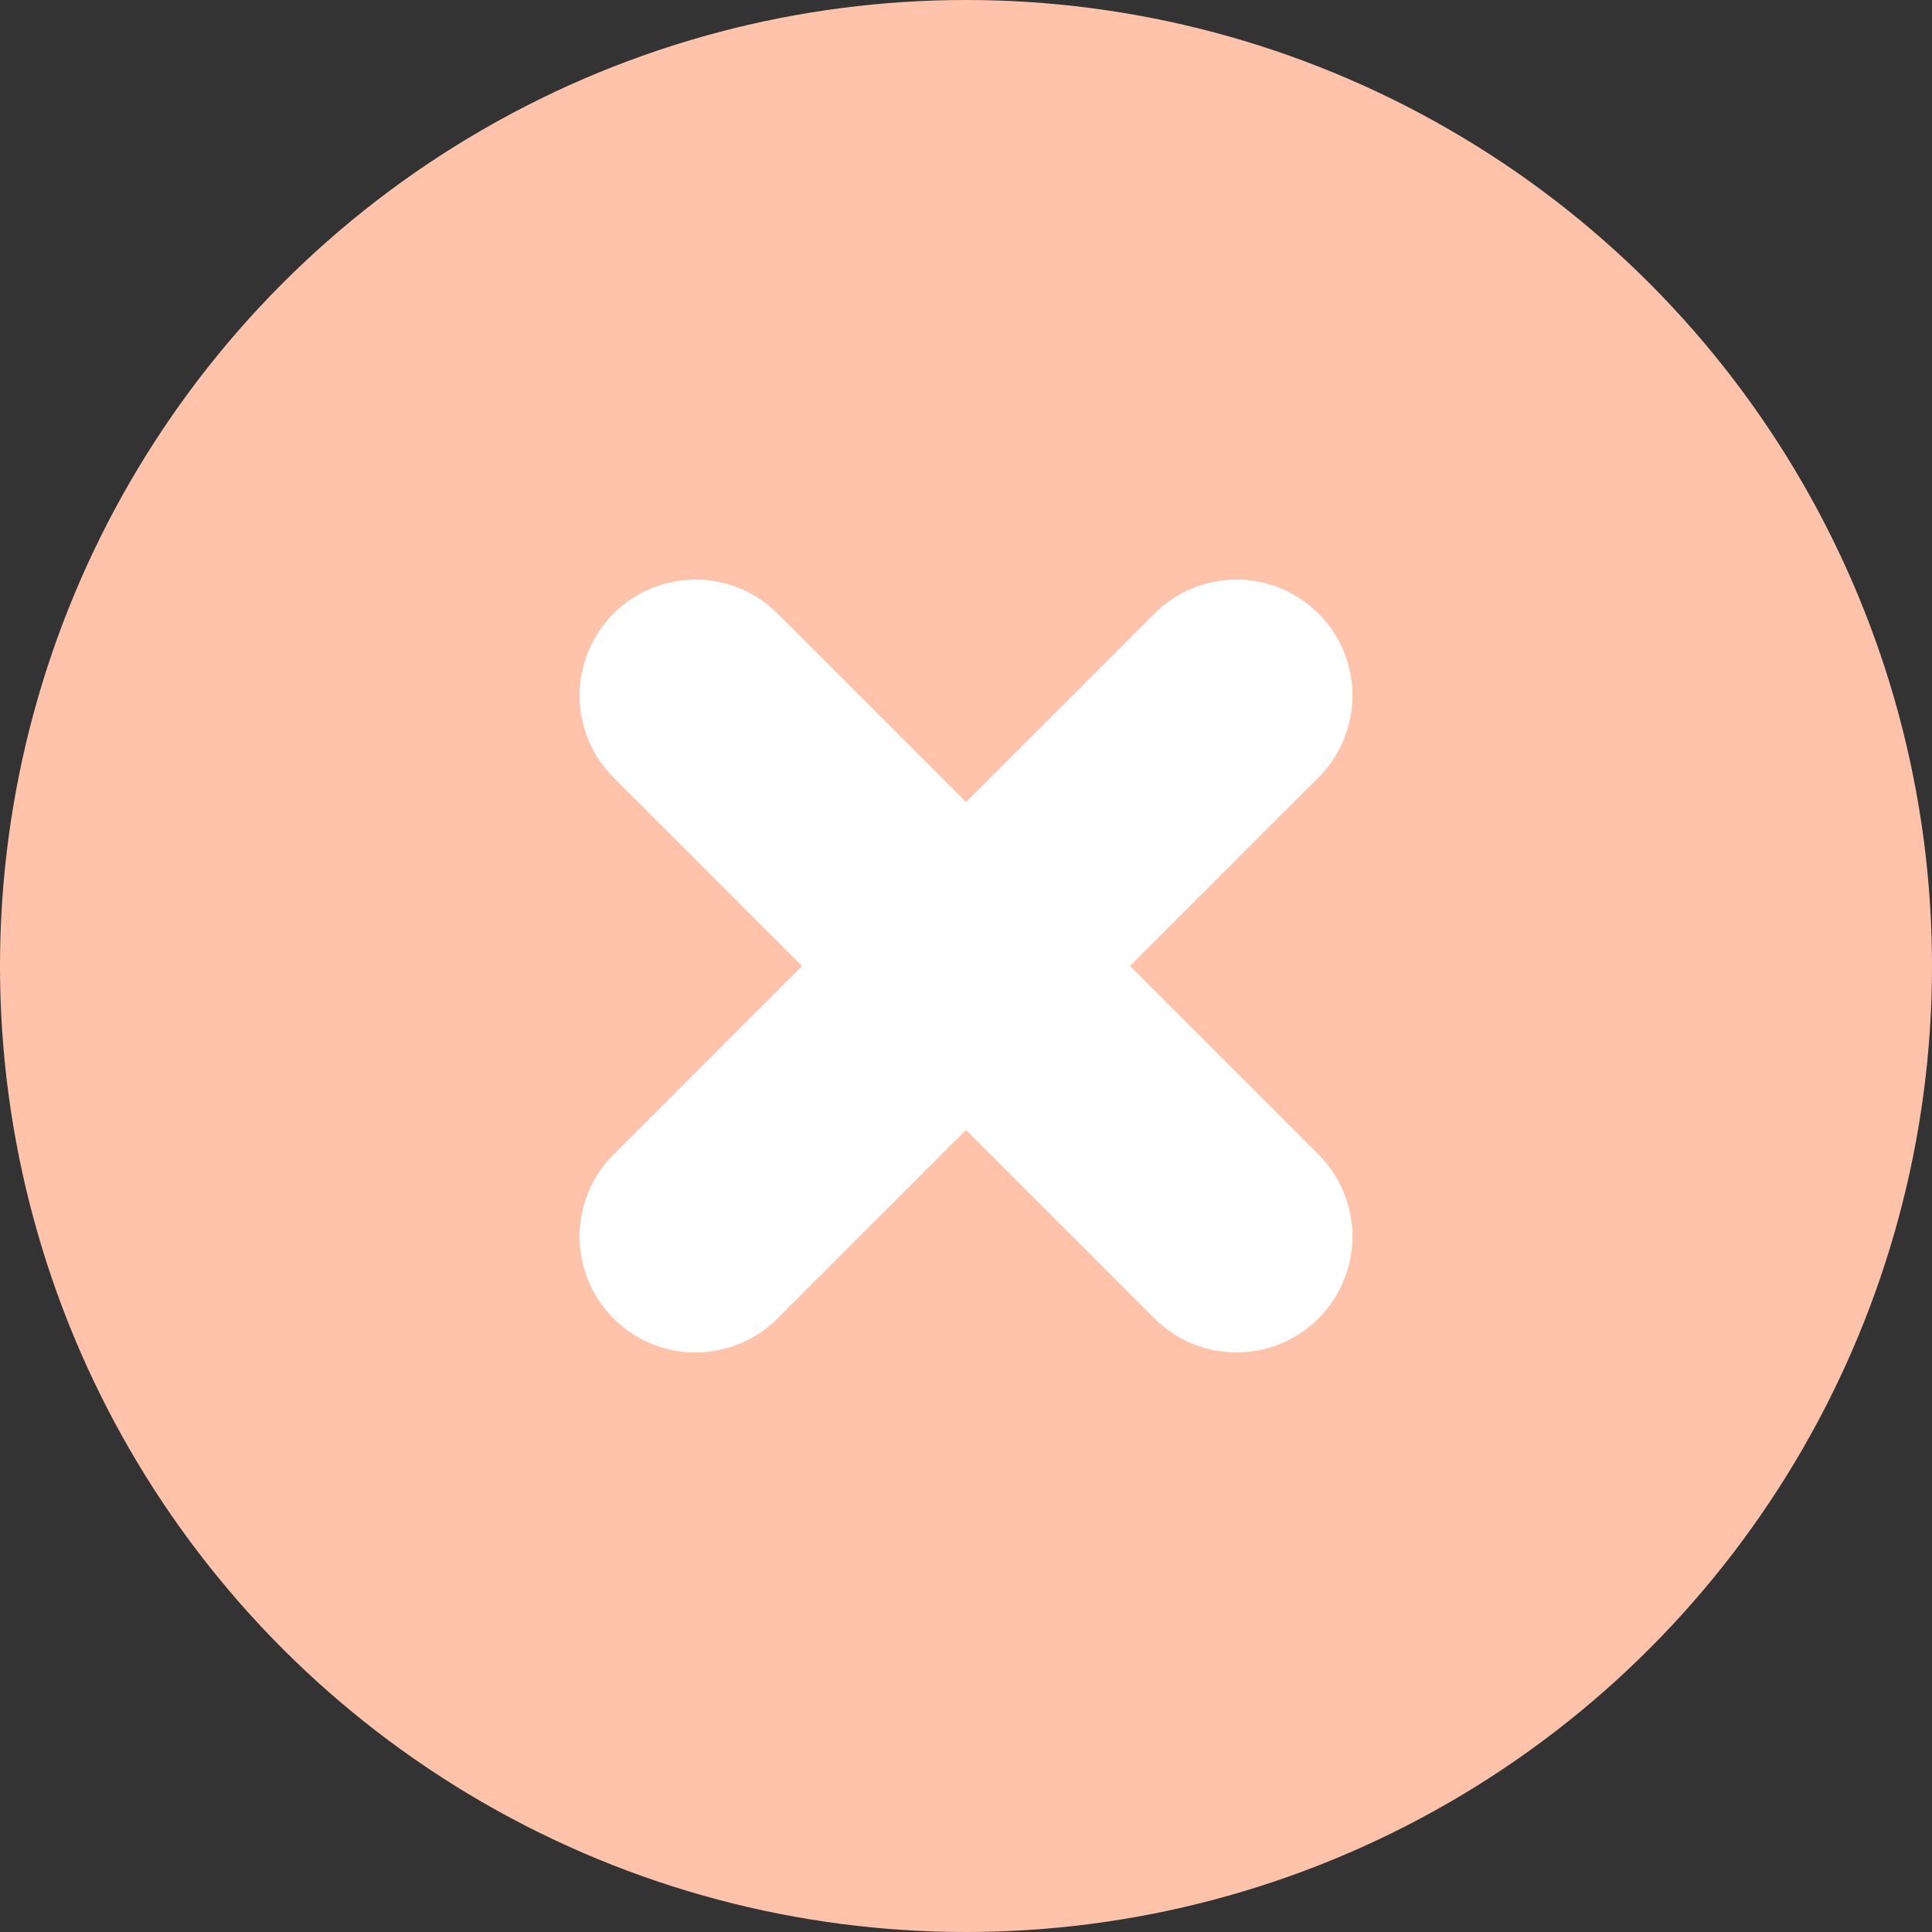 <svg xmlns="http://www.w3.org/2000/svg" width="25" height="25" viewBox="0 0 25 25"><rect x="0" y="0" width="25" height="25" fill="#333333" stroke="none"/><defs><style>.a{fill:#ffc3ac;}.b{fill:none;stroke:#fff;stroke-linecap:round;stroke-width:3px;}</style></defs><g transform="translate(-368.5 -461.5)"><circle class="a" cx="12.5" cy="12.5" r="12.5" transform="translate(368.5 461.5)"/><line class="b" x1="7" y2="7" transform="translate(377.5 470.5)"/><line class="b" x1="7" y2="7" transform="translate(384.5 470.5) rotate(90)"/></g></svg>